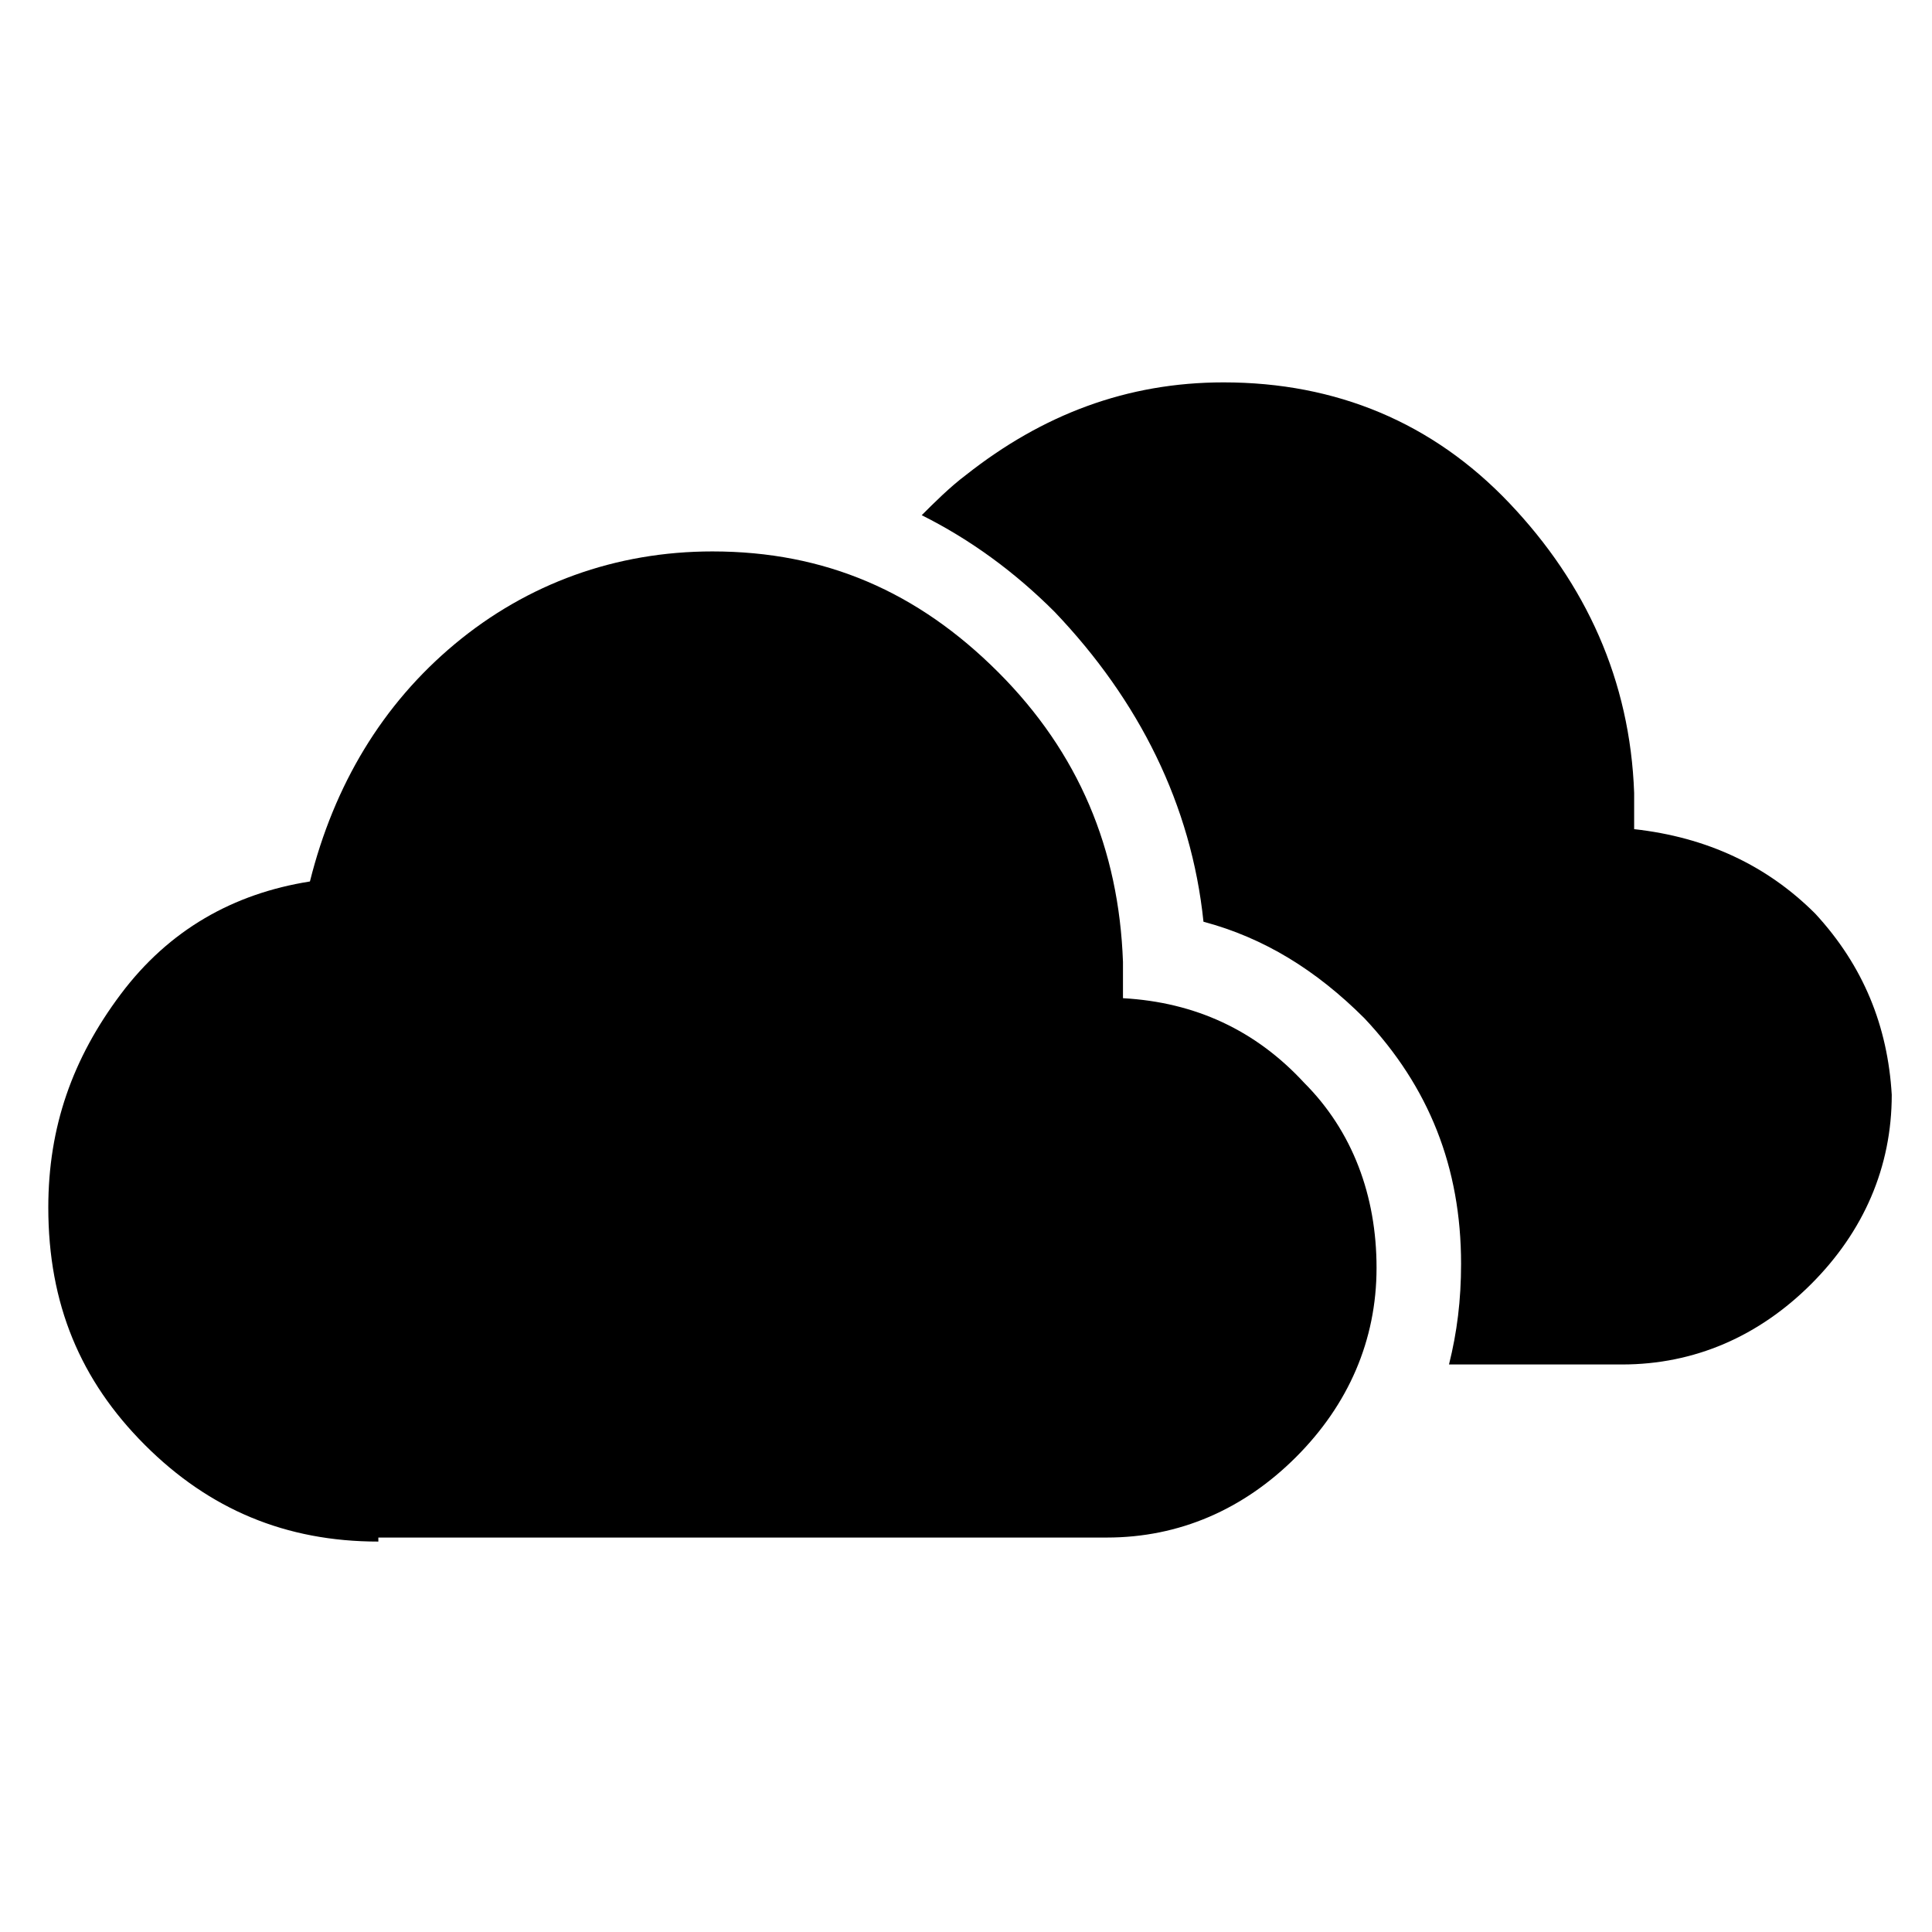 <?xml version="1.0" encoding="utf-8"?>
<!-- Generator: Adobe Illustrator 27.0.0, SVG Export Plug-In . SVG Version: 6.00 Build 0)  -->
<svg version="1.1" id="Layer_1" xmlns="http://www.w3.org/2000/svg" xmlns:xlink="http://www.w3.org/1999/xlink" x="0px" y="0px"
	 viewBox="0 0 48 48" style="enable-background:new 0 0 48 48;" xml:space="preserve">
<g>
	<path d="M45.1,22.7c-1.2-1.2-2.7-1.9-4.5-2.1v-0.9c-0.1-2.8-1.2-5.2-3.1-7.2c-1.9-2-4.3-3-7.1-3c-2.4,0-4.5,0.8-6.4,2.3
		c-0.4,0.3-0.8,0.7-1.1,1c1.2,0.6,2.3,1.4,3.3,2.4c2.1,2.2,3.4,4.8,3.7,7.7c1.5,0.4,2.8,1.2,4,2.4c1.6,1.7,2.4,3.7,2.4,6.1
		c0,0.9-0.1,1.7-0.3,2.5h4.3c1.8,0,3.4-0.7,4.7-2c1.3-1.3,2-2.9,2-4.7C46.9,25.5,46.3,24,45.1,22.7z"/>
	<path d="M9.4,38.3c-2.3,0-4.2-0.8-5.8-2.4s-2.4-3.5-2.4-5.9c0-2,0.6-3.7,1.8-5.3s2.8-2.5,4.7-2.8c0.6-2.4,1.8-4.4,3.6-5.9
		s4-2.3,6.4-2.3c2.8,0,5.1,1,7.1,3s3,4.4,3.1,7.2v0.9c1.8,0.1,3.3,0.8,4.5,2.1c1.2,1.2,1.8,2.8,1.8,4.6c0,1.8-0.7,3.4-2,4.7
		c-1.3,1.3-2.9,2-4.7,2H9.4z"/>
</g>
</svg>
